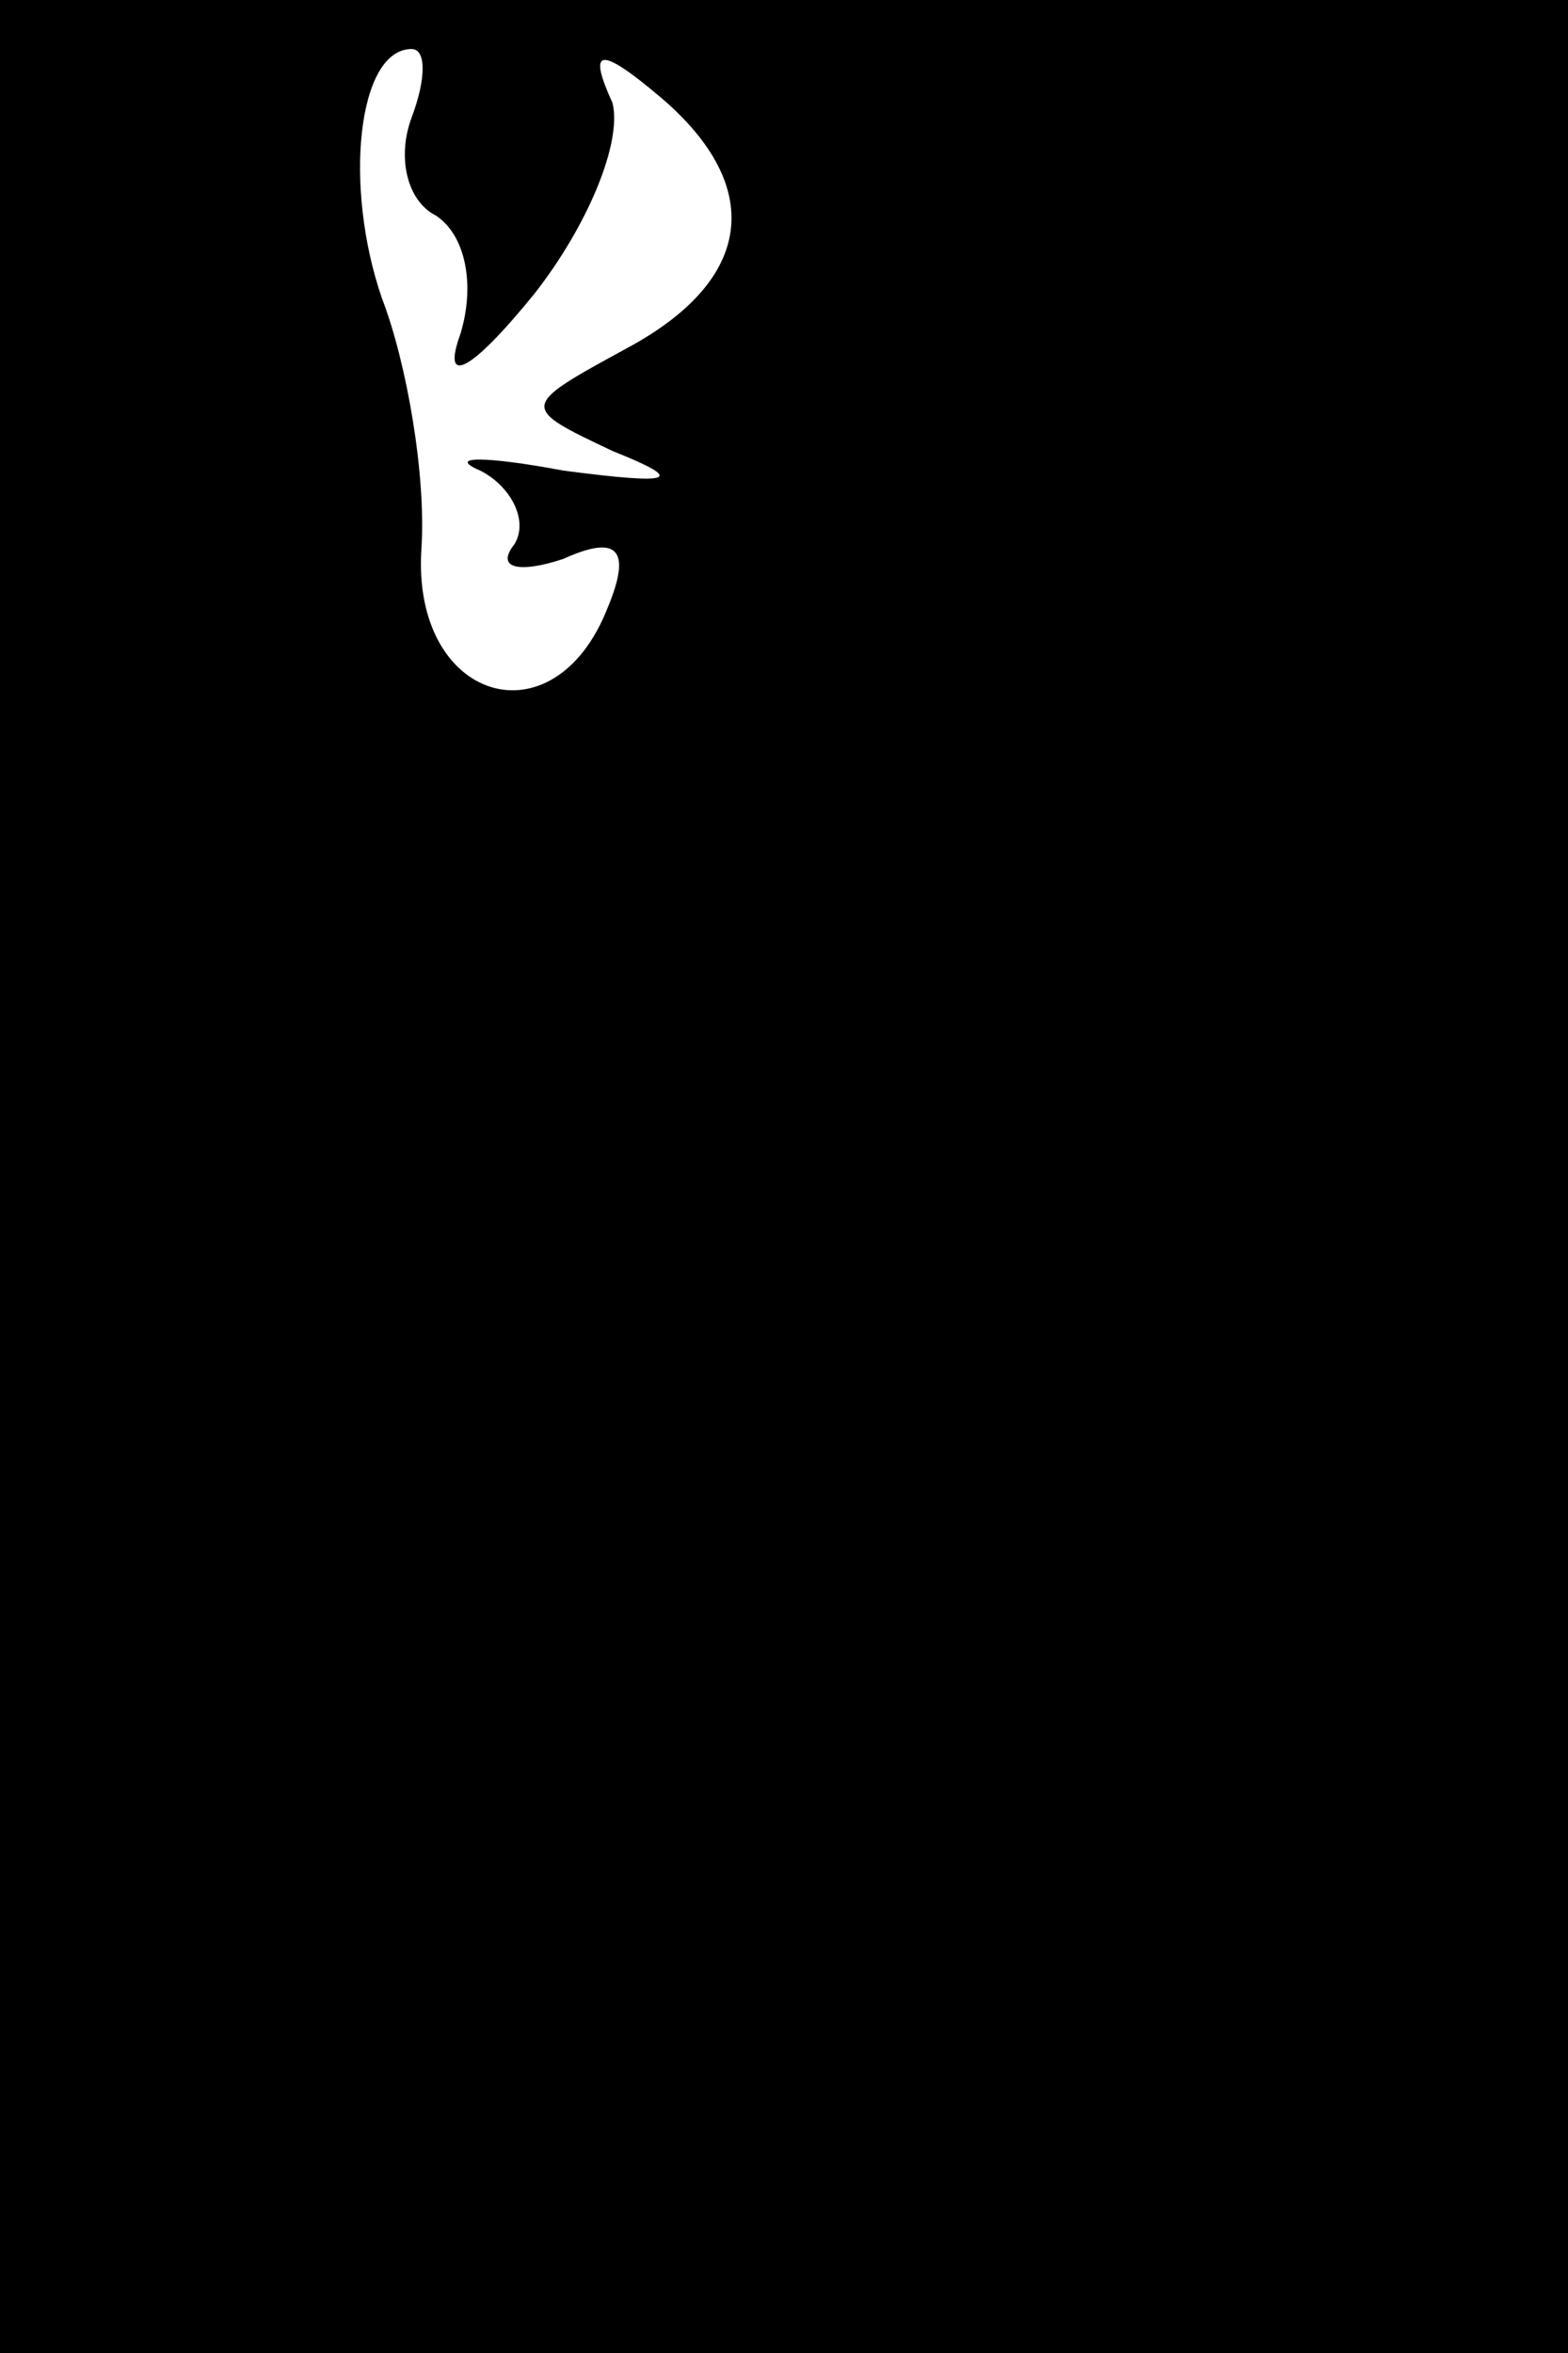 <?xml version="1.0" standalone="no"?>
<!DOCTYPE svg PUBLIC "-//W3C//DTD SVG 20010904//EN"
 "http://www.w3.org/TR/2001/REC-SVG-20010904/DTD/svg10.dtd">
<svg version="1.0" xmlns="http://www.w3.org/2000/svg"
 width="32pt" height="48pt" viewBox="0 0 32 48"
 preserveAspectRatio="xMidYMid meet">
<rect x="0" y="0" width="32" height="48" fill="#808080" stroke="none"/>
<g transform="translate(0,48) scale(0.1,-0.1)"
fill="#000000" stroke="none">
<path fill="#000000" stroke="none" d="M0 240 l0 -240 160 0 160 0 0 240 0
240 -160 0 -160 0 0 -240z"/>
<path fill="#ffffff" stroke="none" d="M84 456 c-3 -8 -1 -17 5 -20 6 -4 8
-14 5 -24 -4 -11 2 -8 15 8 11 14 18 31 16 39 -5 11 -3 12 10 1 21 -18 19 -37
-7 -51 -22 -12 -22 -12 -3 -21 15 -6 13 -7 -10 -4 -16 3 -24 3 -17 0 6 -3 10
-10 7 -15 -4 -5 1 -6 10 -3 11 5 14 2 9 -10 -11 -28 -40 -19 -38 12 1 15 -3
38 -8 51 -8 23 -5 51 6 51 3 0 3 -6 0 -14z"/>
</g>
</svg>
